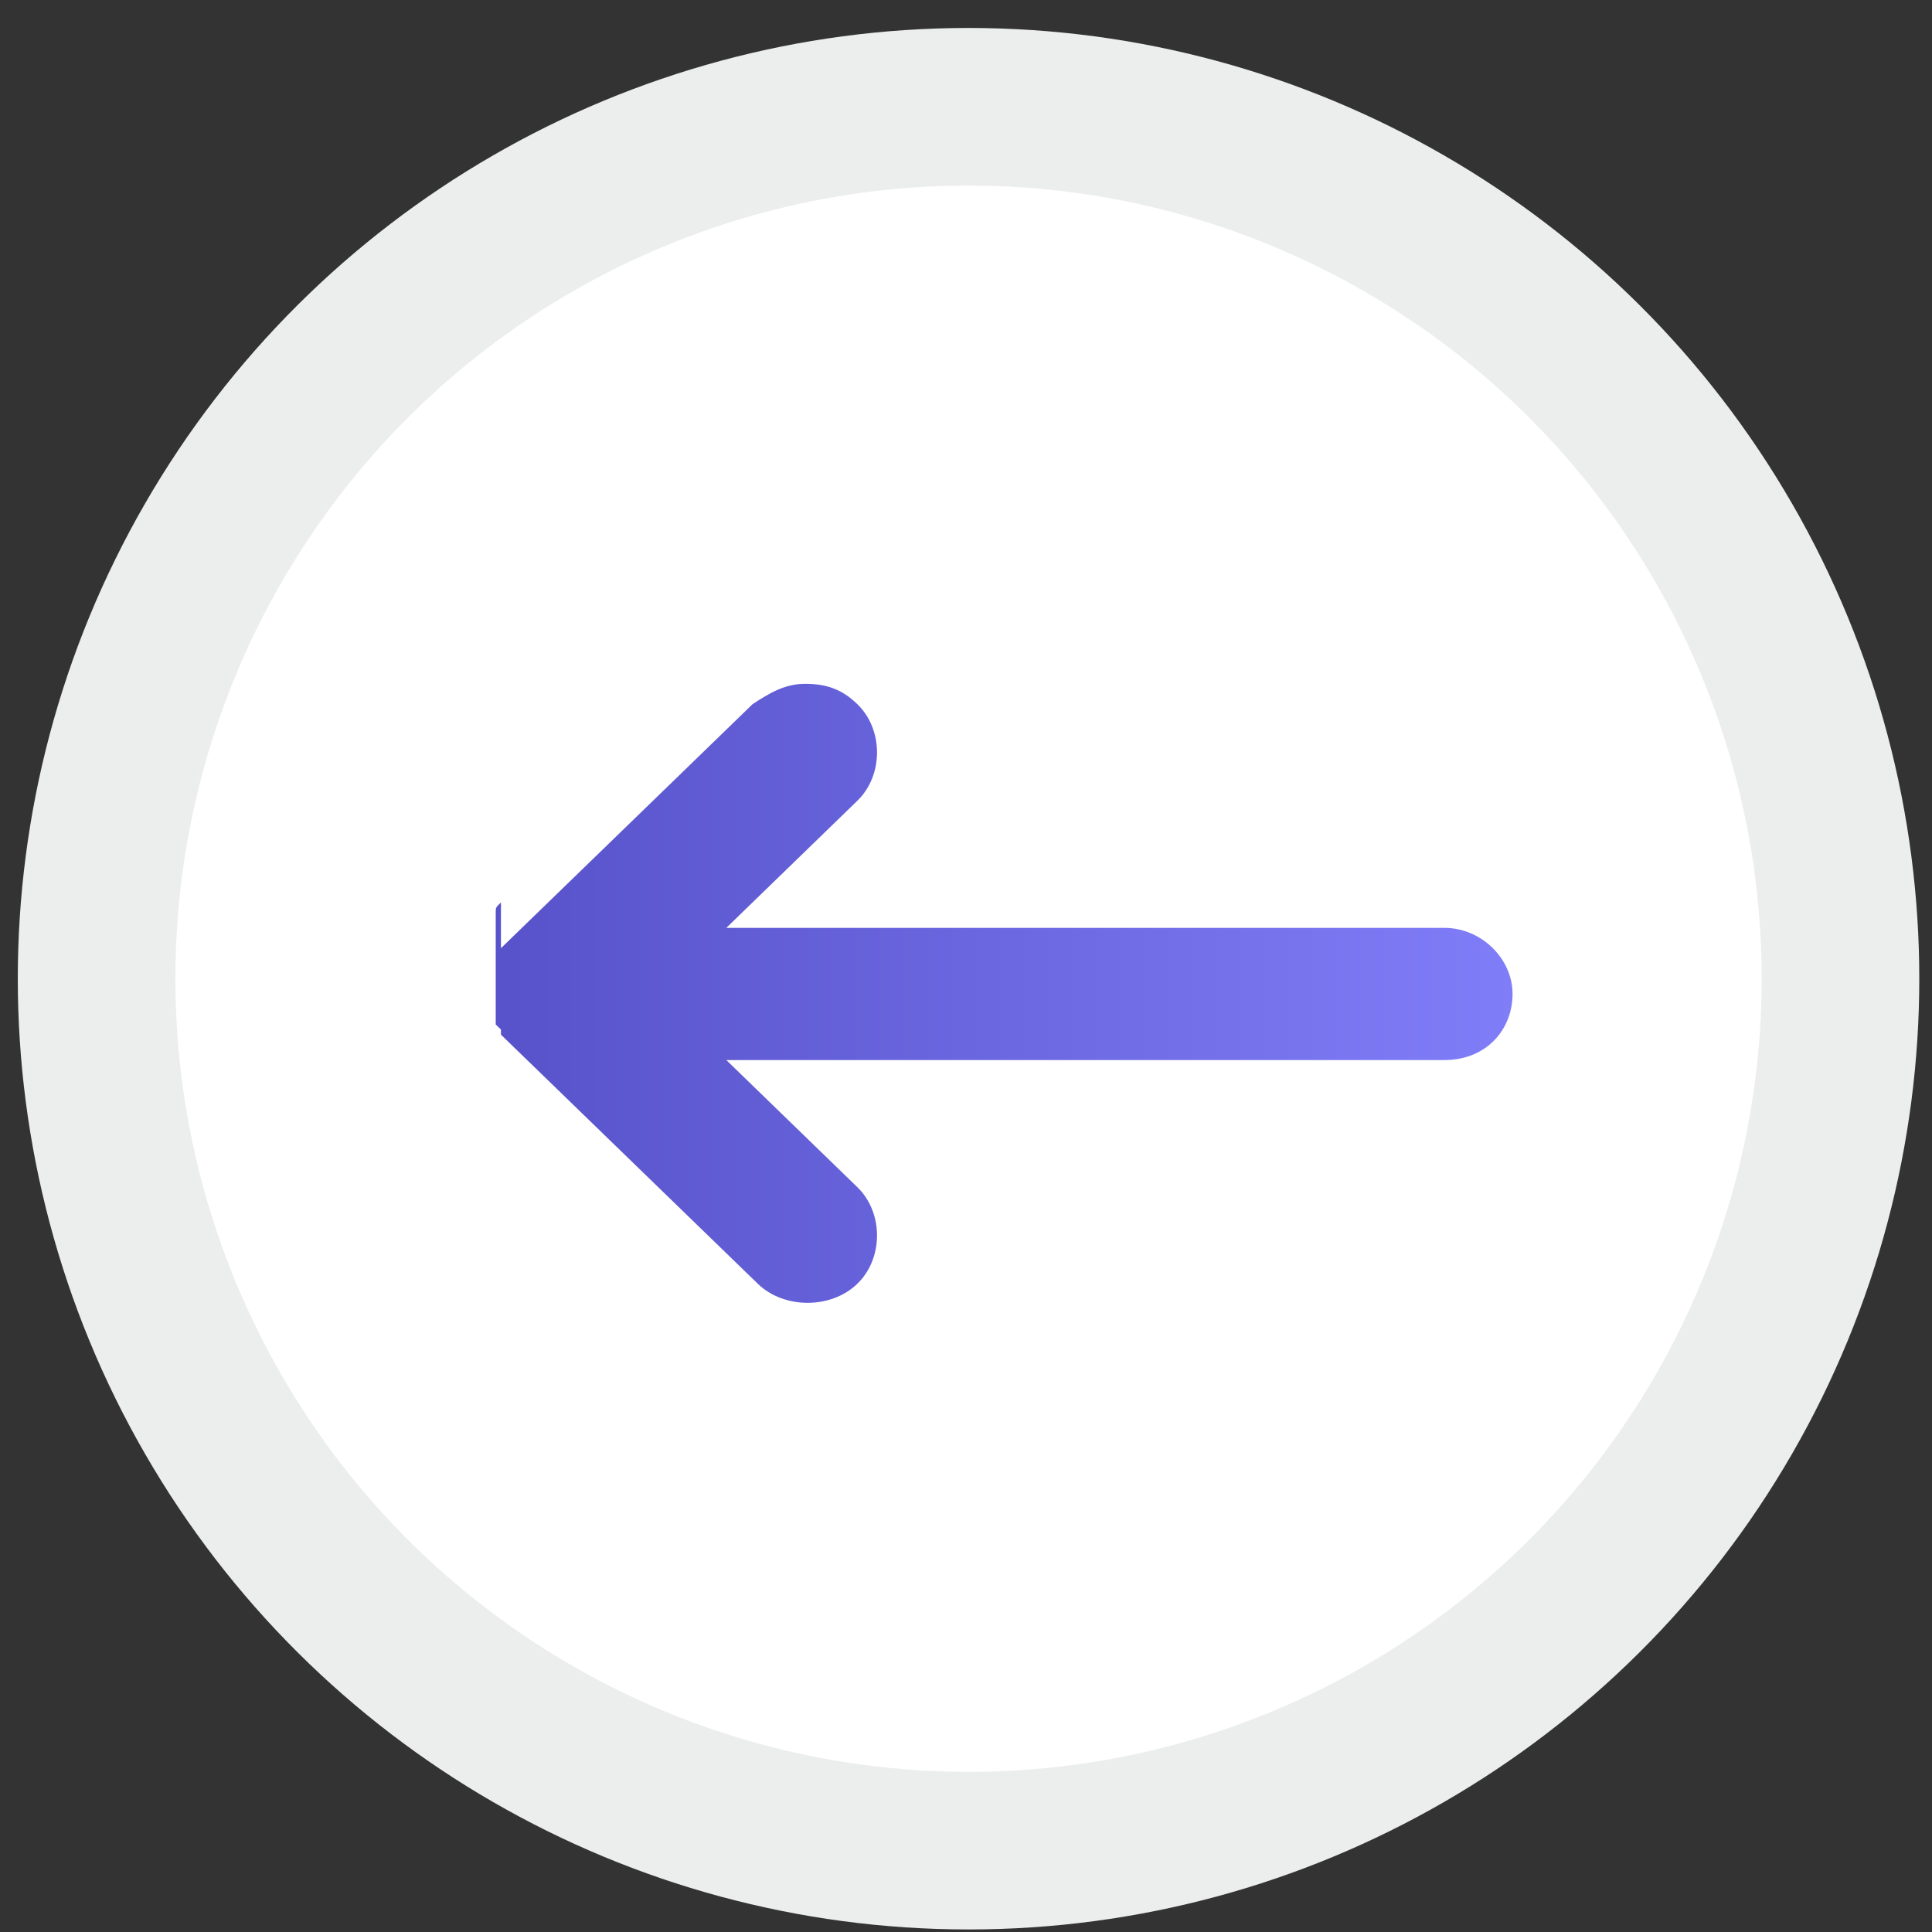 <?xml version="1.0" encoding="UTF-8"?>
<svg width="38px" height="38px" viewBox="0 0 38 38" version="1.1" xmlns="http://www.w3.org/2000/svg" xmlns:xlink="http://www.w3.org/1999/xlink">
    <rect x="0" y="0" width="38" height="38" fill="#333333" stroke="none"/>
    <title>Group</title>
    <defs>
        <linearGradient x1="47.54%" y1="101.225%" x2="47.54%" y2="-0.556%" id="linearGradient-1">
            <stop stop-color="#5752C9" offset="0%"></stop>
            <stop stop-color="#807DF8" offset="100%"></stop>
        </linearGradient>
    </defs>
    <g id="Page-1" stroke="none" stroke-width="1" fill="none" fill-rule="evenodd">
        <g id="плашки-стрелки_Монтажная-область-1" transform="translate(19.05, 19.25) rotate(-90) translate(-19.05, -19.25) translate(0.35, 0.55)" fill-rule="nonzero">
            <g id="Group" transform="translate(18.7, 18.7) rotate(-180) translate(-18.7, -18.7) ">
                <circle id="Oval" fill="#ECEDED" cx="18.7" cy="18.7" r="18.7"></circle>
                <circle id="Oval" fill="#FFFFFF" cx="18.7" cy="18.7" r="15.6"></circle>
                <path d="M17.2,27.897 C17.3,28 17.3,28 17.4,28 C17.4,28 17.4,28 17.5,28 C17.5,28 17.5,28 17.6,28 C17.6,28 17.6,28 17.7,28 C17.7,28 17.7,28 17.8,28 C17.8,28 17.8,28 17.9,28 C17.9,28 17.9,28 18,28 L18.1,28 L18.2,28 C18.2,28 18.2,28 18.3,28 C18.4,28 18.5,28 18.6,28 C18.6,28 18.6,28 18.7,28 L18.8,28 L18.9,28 C18.9,28 18.9,28 19,28 L19.1,28 C19.1,28 19.1,28 19.2,28 C19.2,28 19.2,28 19.3,28 C19.3,28 19.3,28 19.4,28 C19.4,28 19.4,28 19.5,28 C19.5,28 19.5,28 19.6,28 C19.6,28 19.6,28 19.7,27.897 C19.7,27.897 19.7,27.897 19.8,27.897 L19.9,27.794 L24.7,22.845 C25.2,22.33 25.2,21.402 24.7,20.887 C24.2,20.371 23.3,20.371 22.8,20.887 L20.3,23.464 L20.3,9.34 C20.3,8.515 19.7,8 19,8 C18.3,8 17.7,8.619 17.7,9.34 L17.7,23.464 L15.2,20.887 C14.7,20.371 13.8,20.371 13.3,20.887 C13,21.196 12.9,21.505 12.9,21.918 C12.9,22.33 13.1,22.639 13.3,22.948 L18.1,27.897 C17.1,27.897 17.1,27.897 17.2,27.897 Z" id="Path" fill="url(#linearGradient-1)"></path>
            </g>
        </g>
    </g>
</svg>